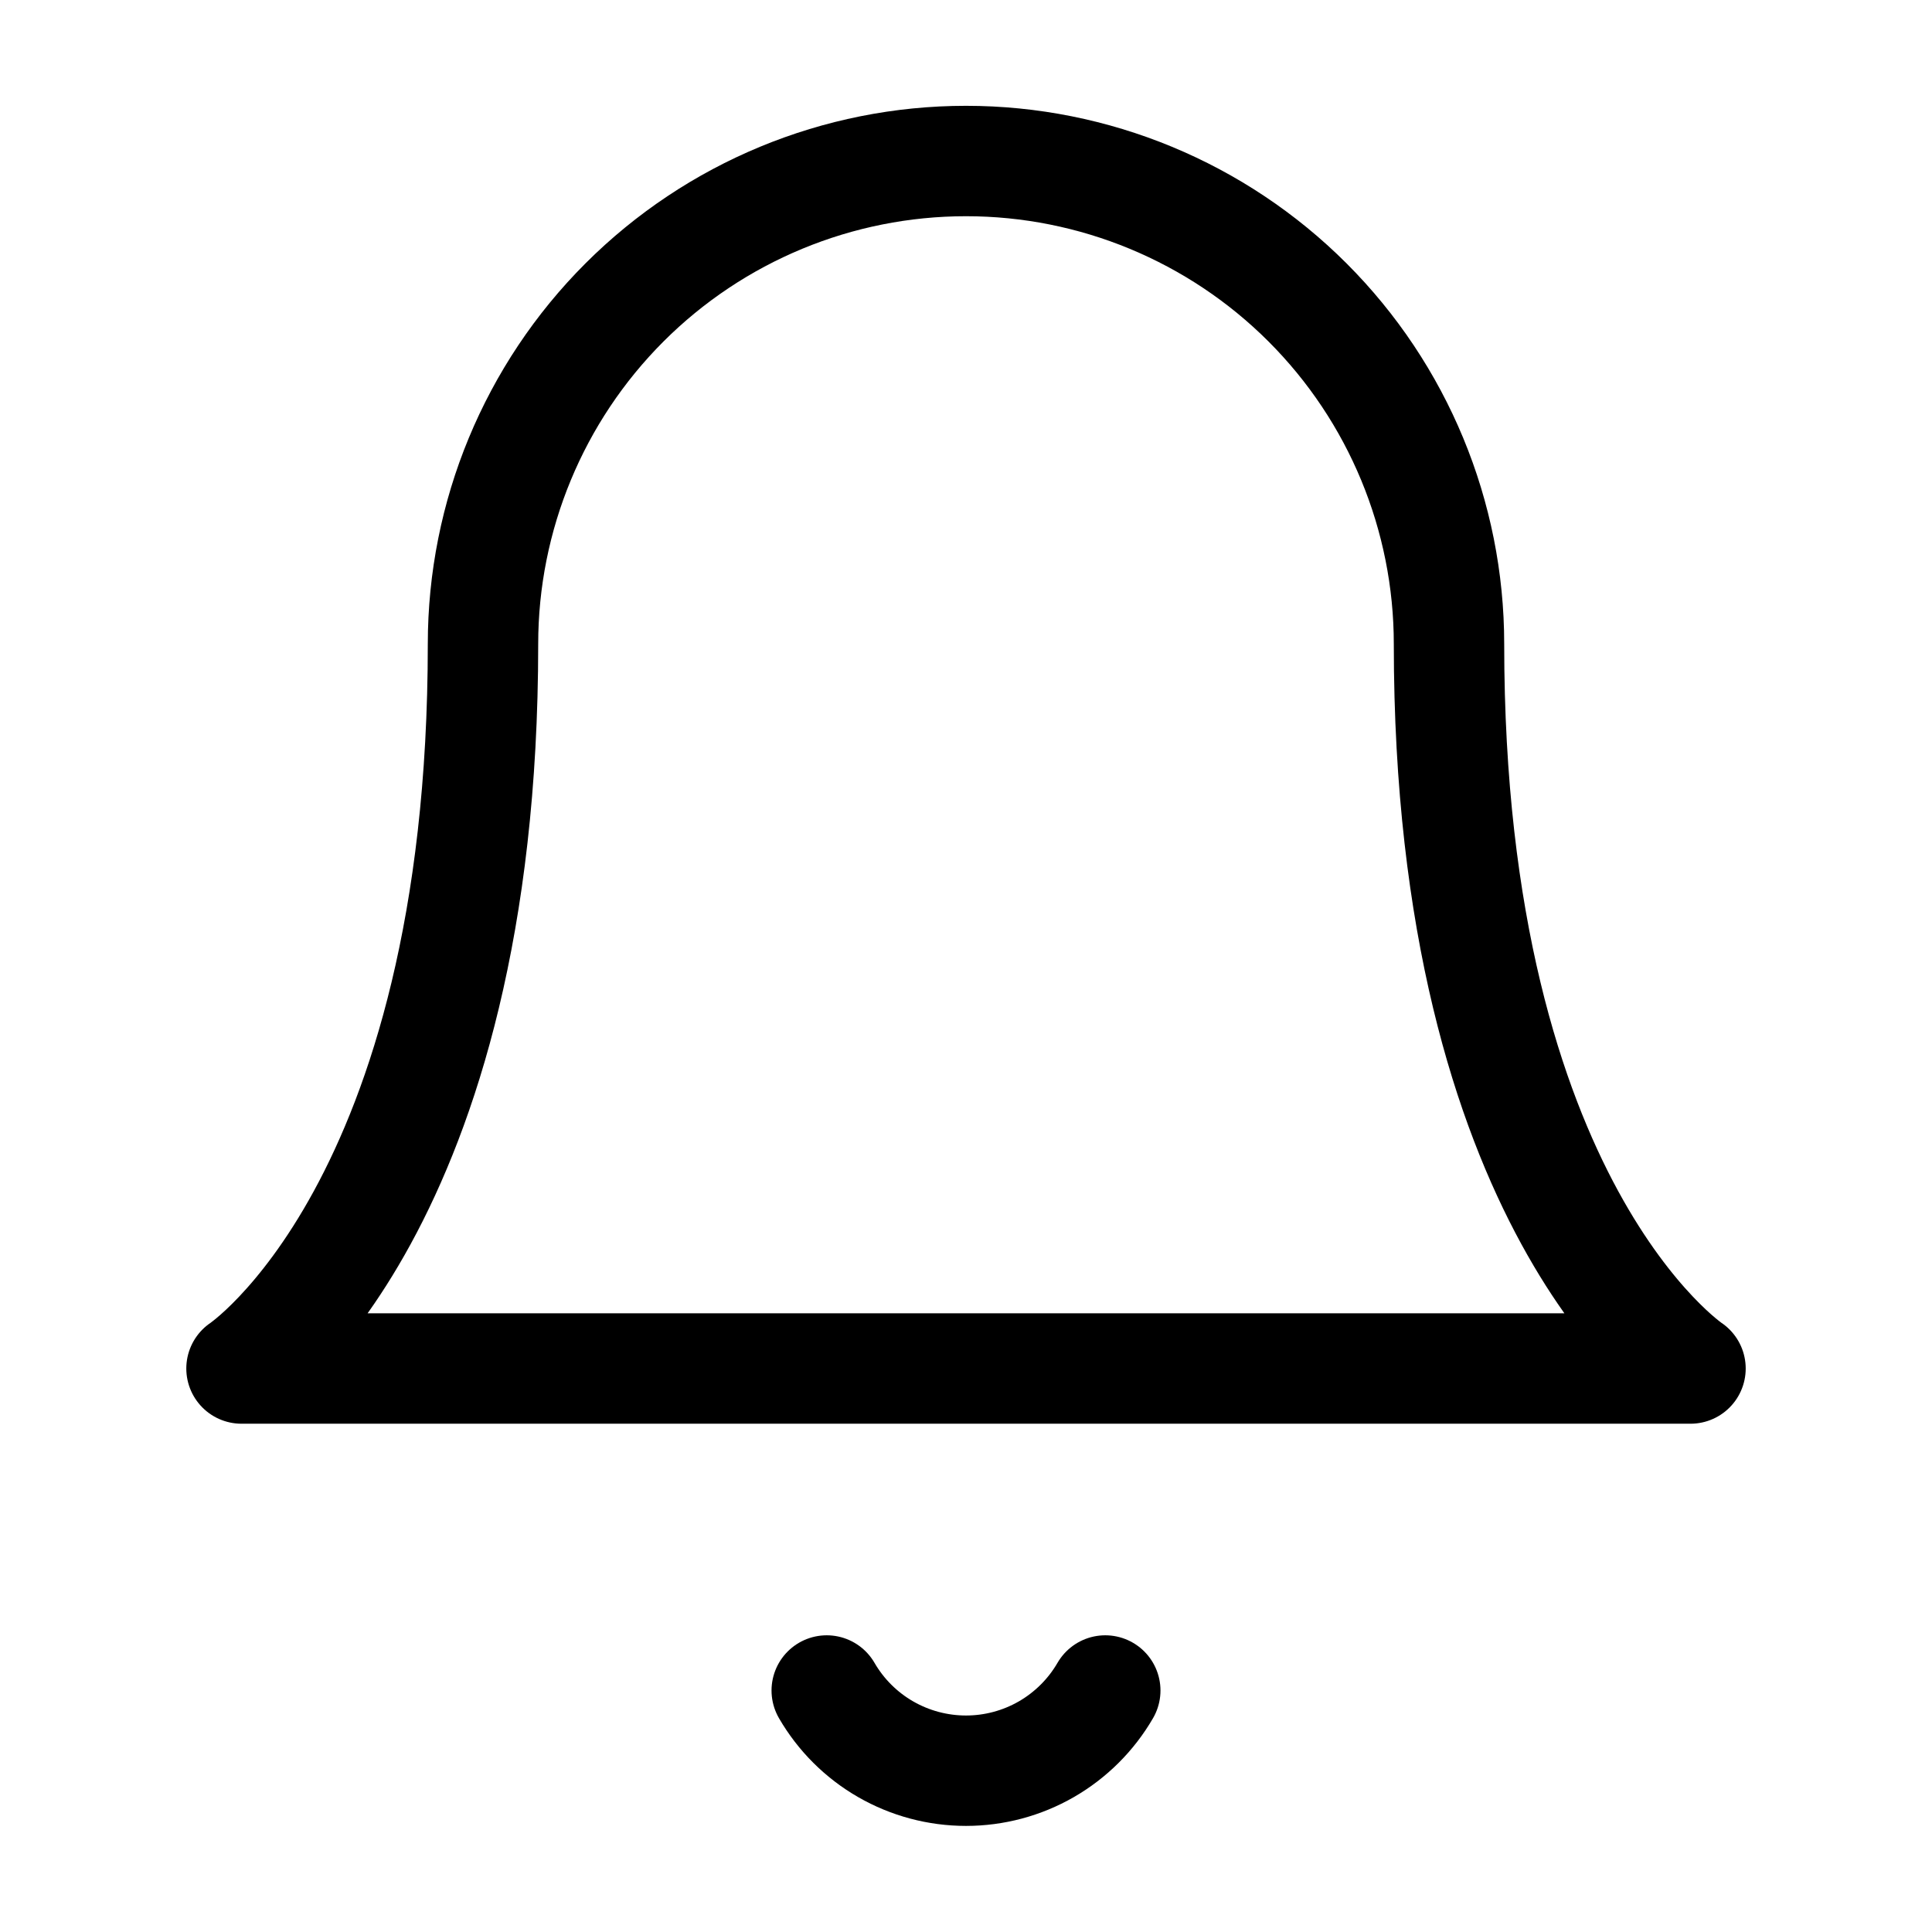 <svg width="35" height="35" viewBox="0 0 35 35" fill="none" xmlns="http://www.w3.org/2000/svg">
<g id="bell">
<path id="Vector" d="M26.25 11.667C26.25 9.346 25.328 7.12 23.687 5.479C22.046 3.839 19.821 2.917 17.5 2.917C15.179 2.917 12.954 3.839 11.313 5.479C9.672 7.12 8.75 9.346 8.75 11.667C8.75 21.875 4.375 24.792 4.375 24.792H30.625C30.625 24.792 26.25 21.875 26.25 11.667Z" stroke="black" stroke-width="2" stroke-linecap="round" stroke-linejoin="round"/>
<path id="Vector_2" d="M20.023 30.625C19.767 31.067 19.398 31.434 18.956 31.689C18.513 31.944 18.011 32.078 17.5 32.078C16.989 32.078 16.487 31.944 16.044 31.689C15.601 31.434 15.233 31.067 14.977 30.625" stroke="black" stroke-width="2" stroke-linecap="round" stroke-linejoin="round"/>
</g>
</svg>
